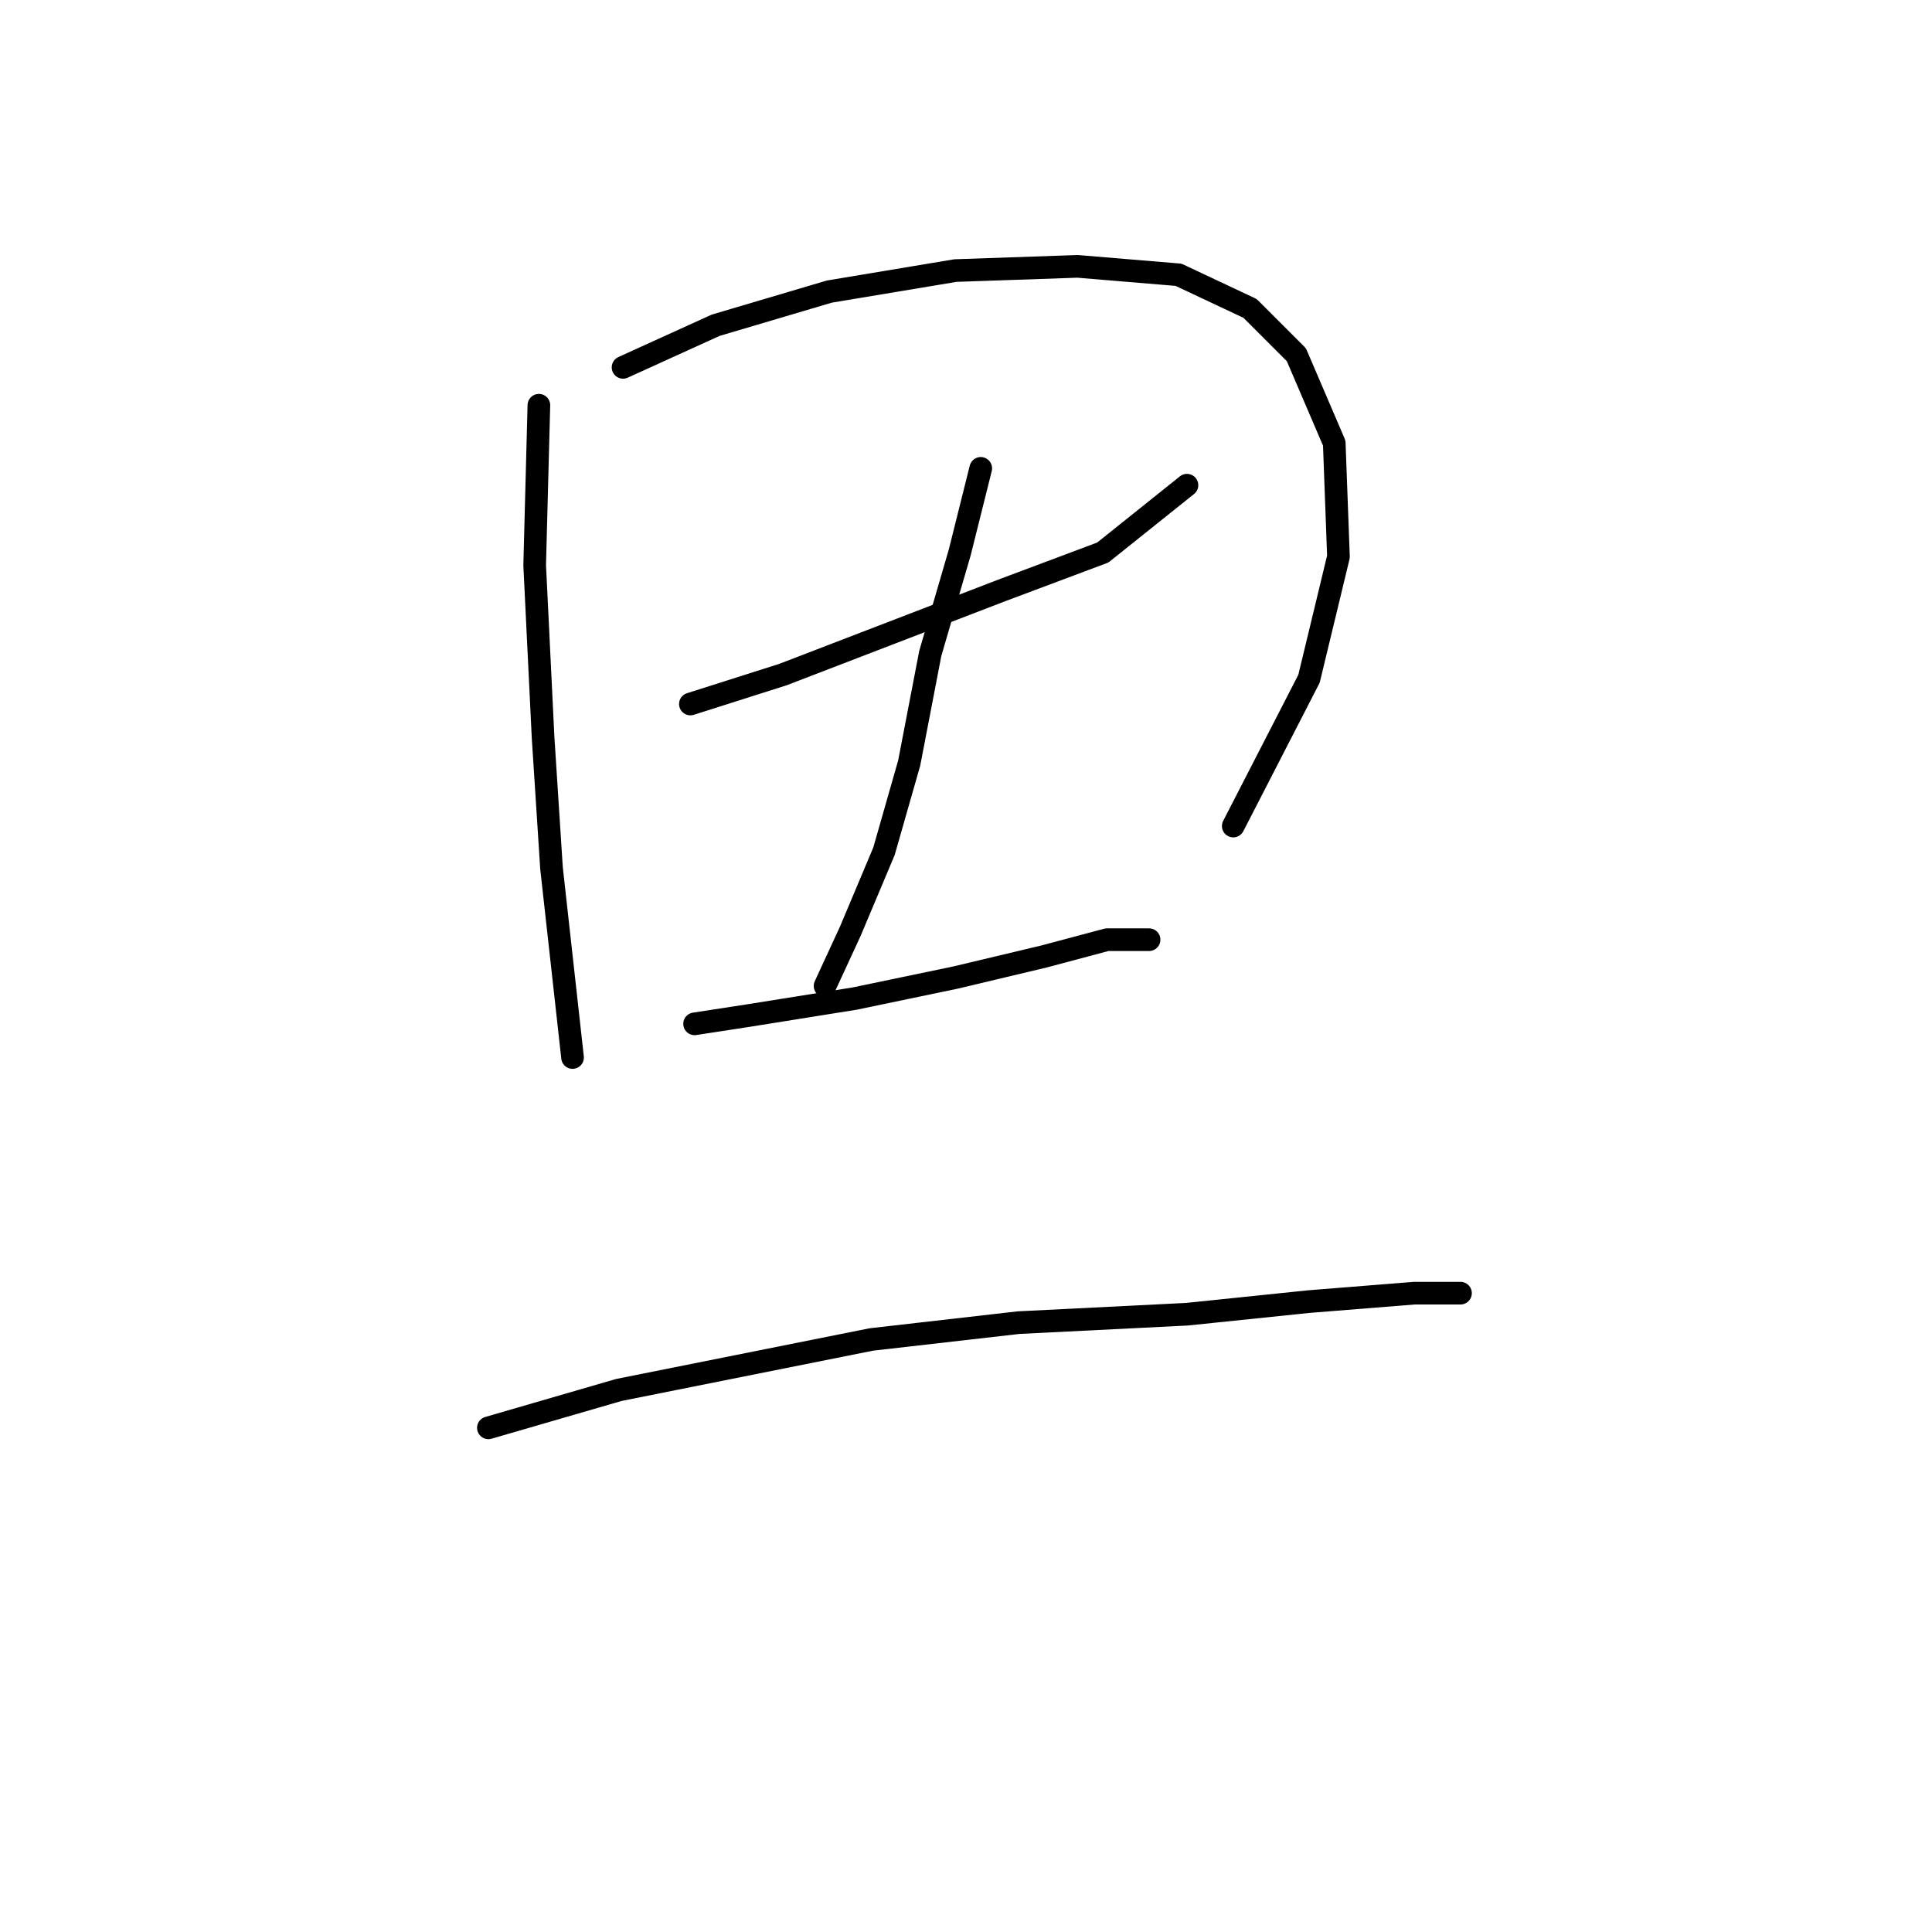 <?xml version="1.0" standalone="no"?>
    <svg width="256" height="256" xmlns="http://www.w3.org/2000/svg" version="1.1">
    <polyline stroke="black" stroke-width="3" stroke-linecap="round" fill="transparent" stroke-linejoin="round" points="71.405 53.695 70.847 74.885 71.963 97.747 73.078 115.033 74.751 130.089 75.866 140.126 75.866 140.126 " />
        <polyline stroke="black" stroke-width="3" stroke-linecap="round" fill="transparent" stroke-linejoin="round" points="82.558 48.677 94.825 43.1 109.881 38.639 126.61 35.851 142.781 35.294 156.163 36.409 165.643 40.87 171.777 47.004 176.795 58.714 177.353 73.769 173.45 89.94 163.412 109.457 163.412 109.457 " />
        <polyline stroke="black" stroke-width="3" stroke-linecap="round" fill="transparent" stroke-linejoin="round" points="91.479 93.286 103.747 89.383 118.245 83.807 132.743 78.23 146.126 73.212 157.279 64.29 157.279 64.29 " />
        <polyline stroke="black" stroke-width="3" stroke-linecap="round" fill="transparent" stroke-linejoin="round" points="129.955 62.059 127.167 73.212 123.264 86.595 120.476 101.093 117.13 112.803 112.669 123.398 109.323 130.647 109.323 130.647 " />
        <polyline stroke="black" stroke-width="3" stroke-linecap="round" fill="transparent" stroke-linejoin="round" points="92.037 135.665 99.286 134.55 113.227 132.32 126.61 129.531 138.32 126.743 146.684 124.513 152.26 124.513 152.26 124.513 " />
        <polyline stroke="black" stroke-width="3" stroke-linecap="round" fill="transparent" stroke-linejoin="round" points="64.714 189.197 82 184.178 115.457 177.487 134.974 175.256 157.279 174.141 173.45 172.468 187.39 171.353 193.524 171.353 193.524 171.353 " />
        </svg>